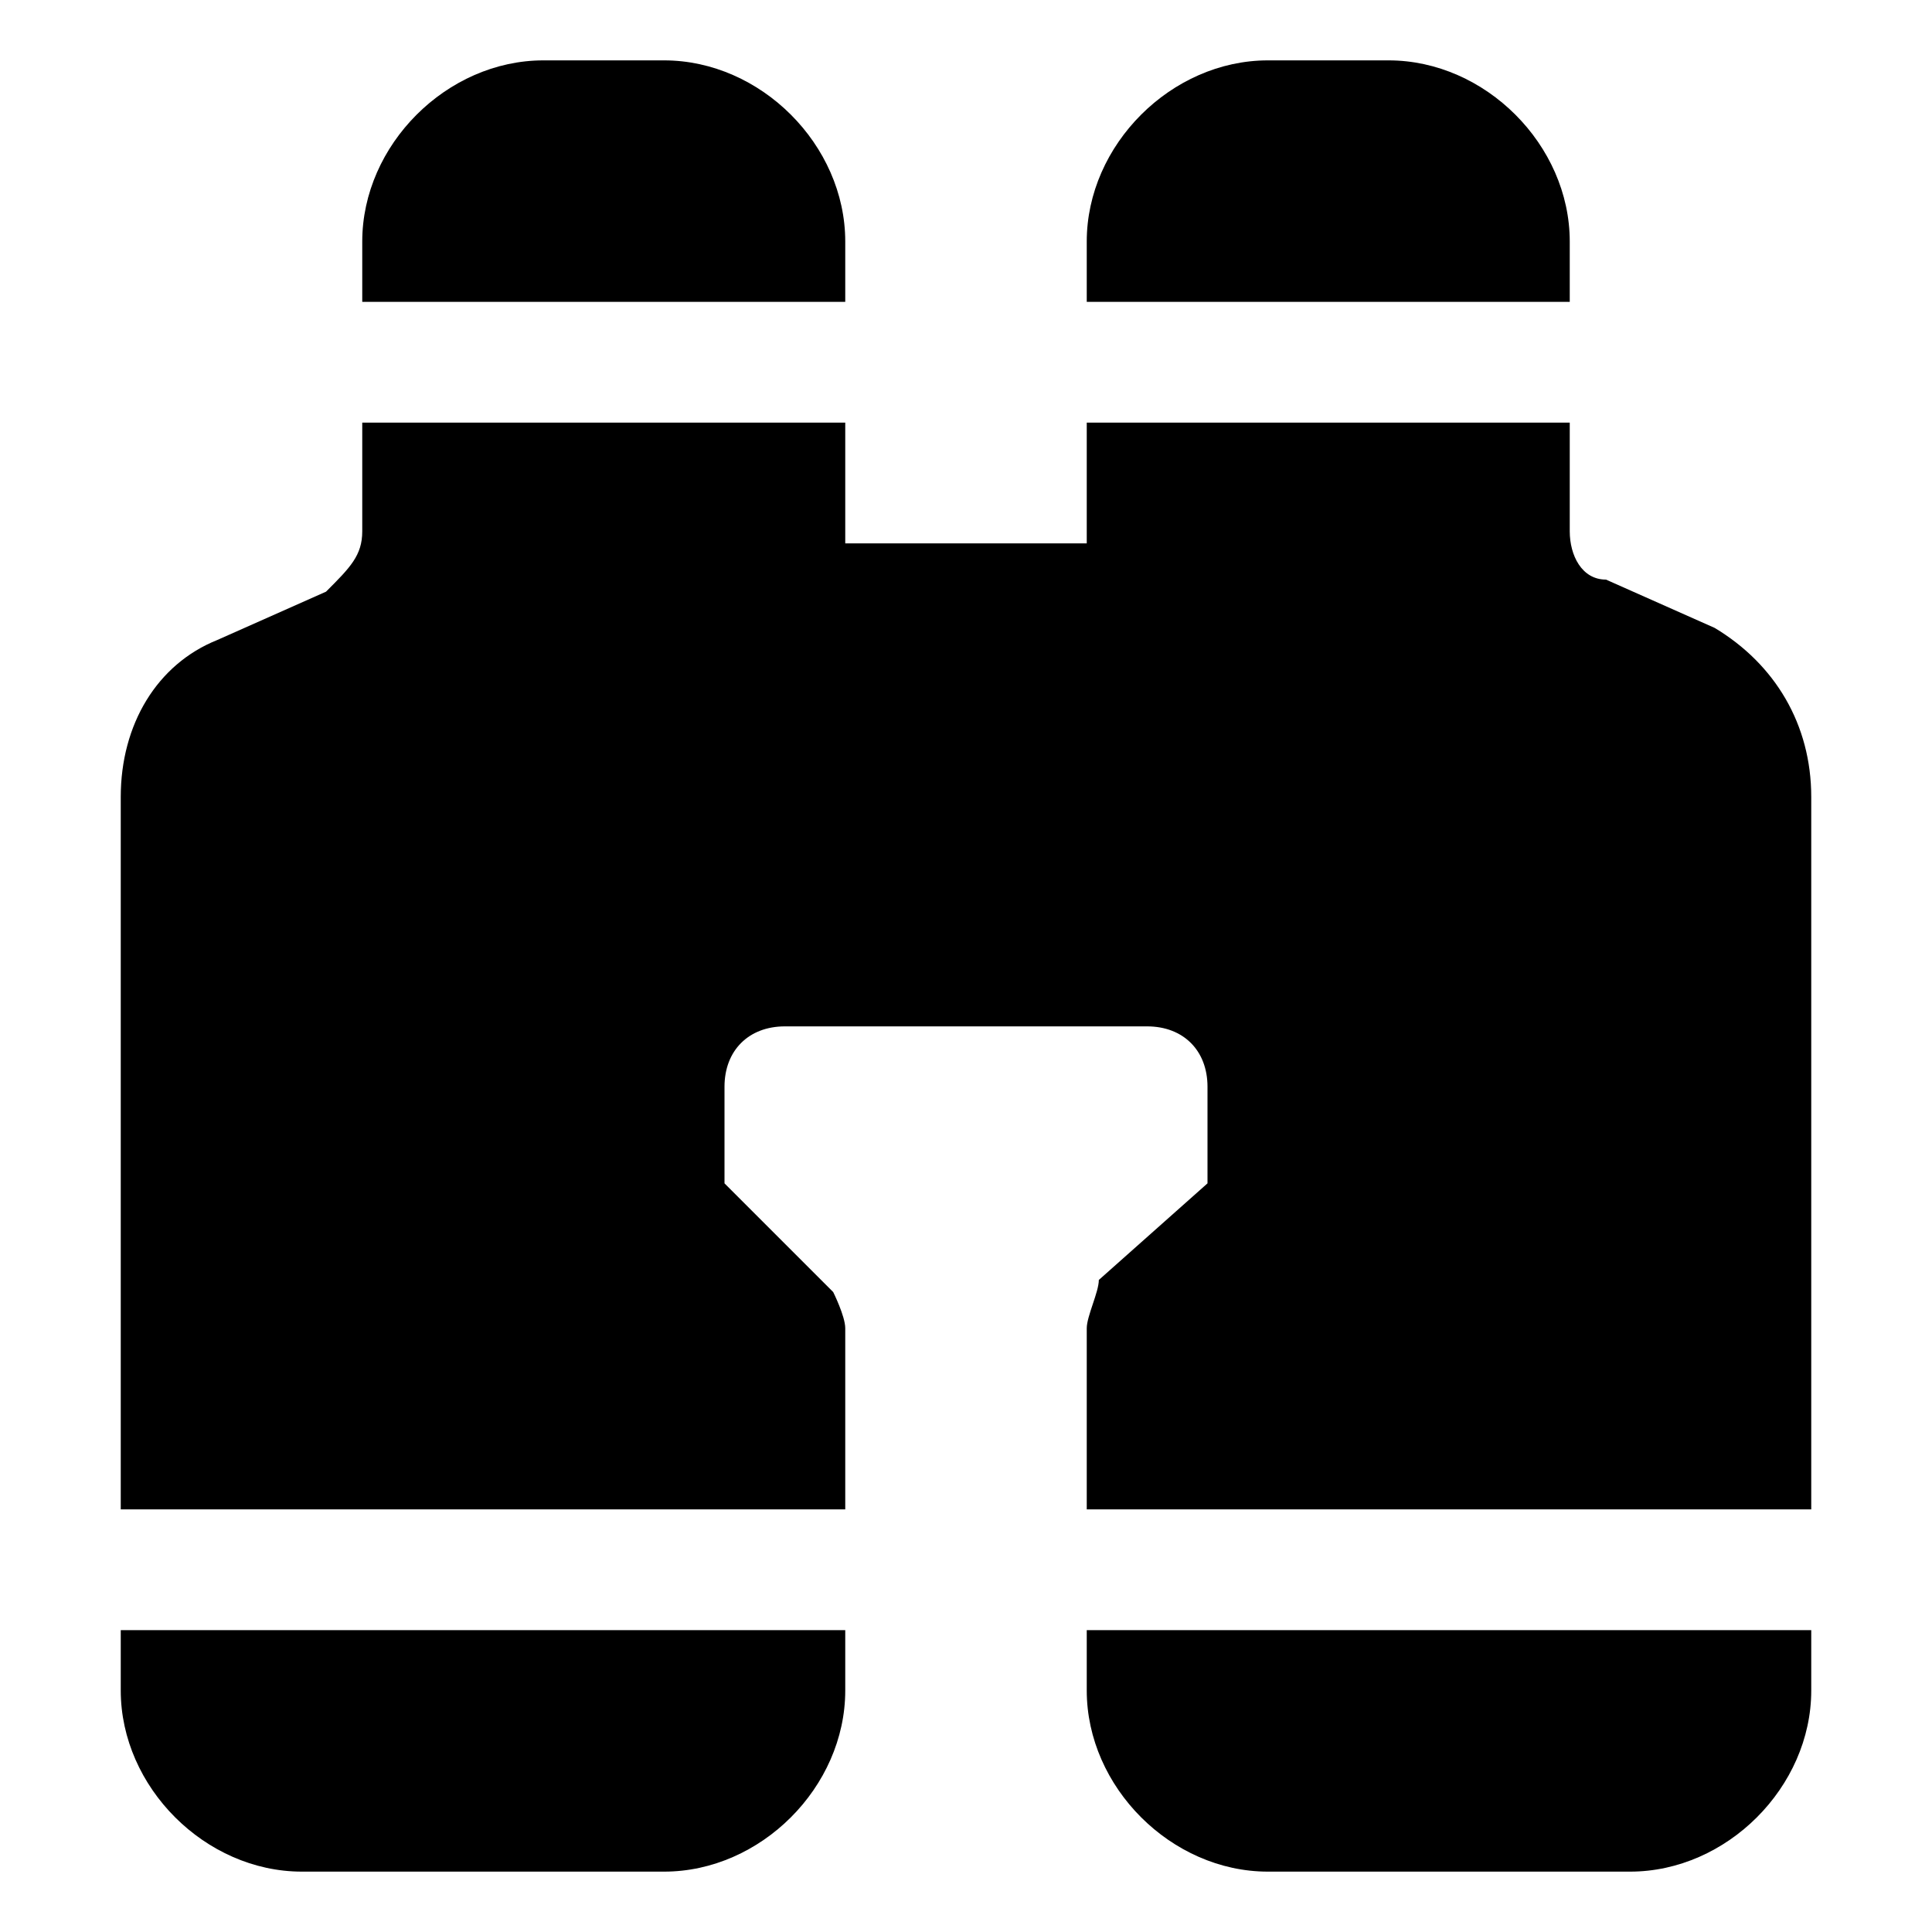 <?xml version="1.0" encoding="utf-8"?>
<!-- Generator: Adobe Illustrator 22.0.1, SVG Export Plug-In . SVG Version: 6.00 Build 0)  -->
<svg version="1.1" id="Слой_1" xmlns="http://www.w3.org/2000/svg" xmlns:xlink="http://www.w3.org/1999/xlink" x="0px" y="0px"
	 viewBox="0 0 16 16" style="enable-background:new 0 0 16 16;" xml:space="preserve">
<path d="M4.5,0.5C3.7,0.5,3,1.2,3,2v0.5h4V2c0-0.8-0.7-1.5-1.5-1.5H4.5z M7,3.5v1h2v-1h4v0.9c0,0.2,0.1,0.4,0.3,0.4l0.9,0.4
	C14.7,5.5,15,6,15,6.6v5.9H9V11c0-0.1,0.1-0.3,0.1-0.4L10,9.8V9c0-0.3-0.2-0.5-0.5-0.5h-3C6.2,8.5,6,8.7,6,9v0.8l0.9,0.9
	C6.9,10.7,7,10.9,7,11v1.5H1V6.6C1,6,1.3,5.5,1.8,5.3l0.9-0.4C2.9,4.7,3,4.6,3,4.4V3.5H7z M1,13.5V14c0,0.8,0.7,1.5,1.5,1.5l0,0h3
	C6.3,15.5,7,14.8,7,14l0,0v-0.5H1z M9,13.5V14c0,0.8,0.7,1.5,1.5,1.5l0,0h3c0.8,0,1.5-0.7,1.5-1.5l0,0v-0.5H9z M13,2.5H9V2
	c0-0.8,0.7-1.5,1.5-1.5h1C12.3,0.5,13,1.2,13,2V2.5z"/>
</svg>
